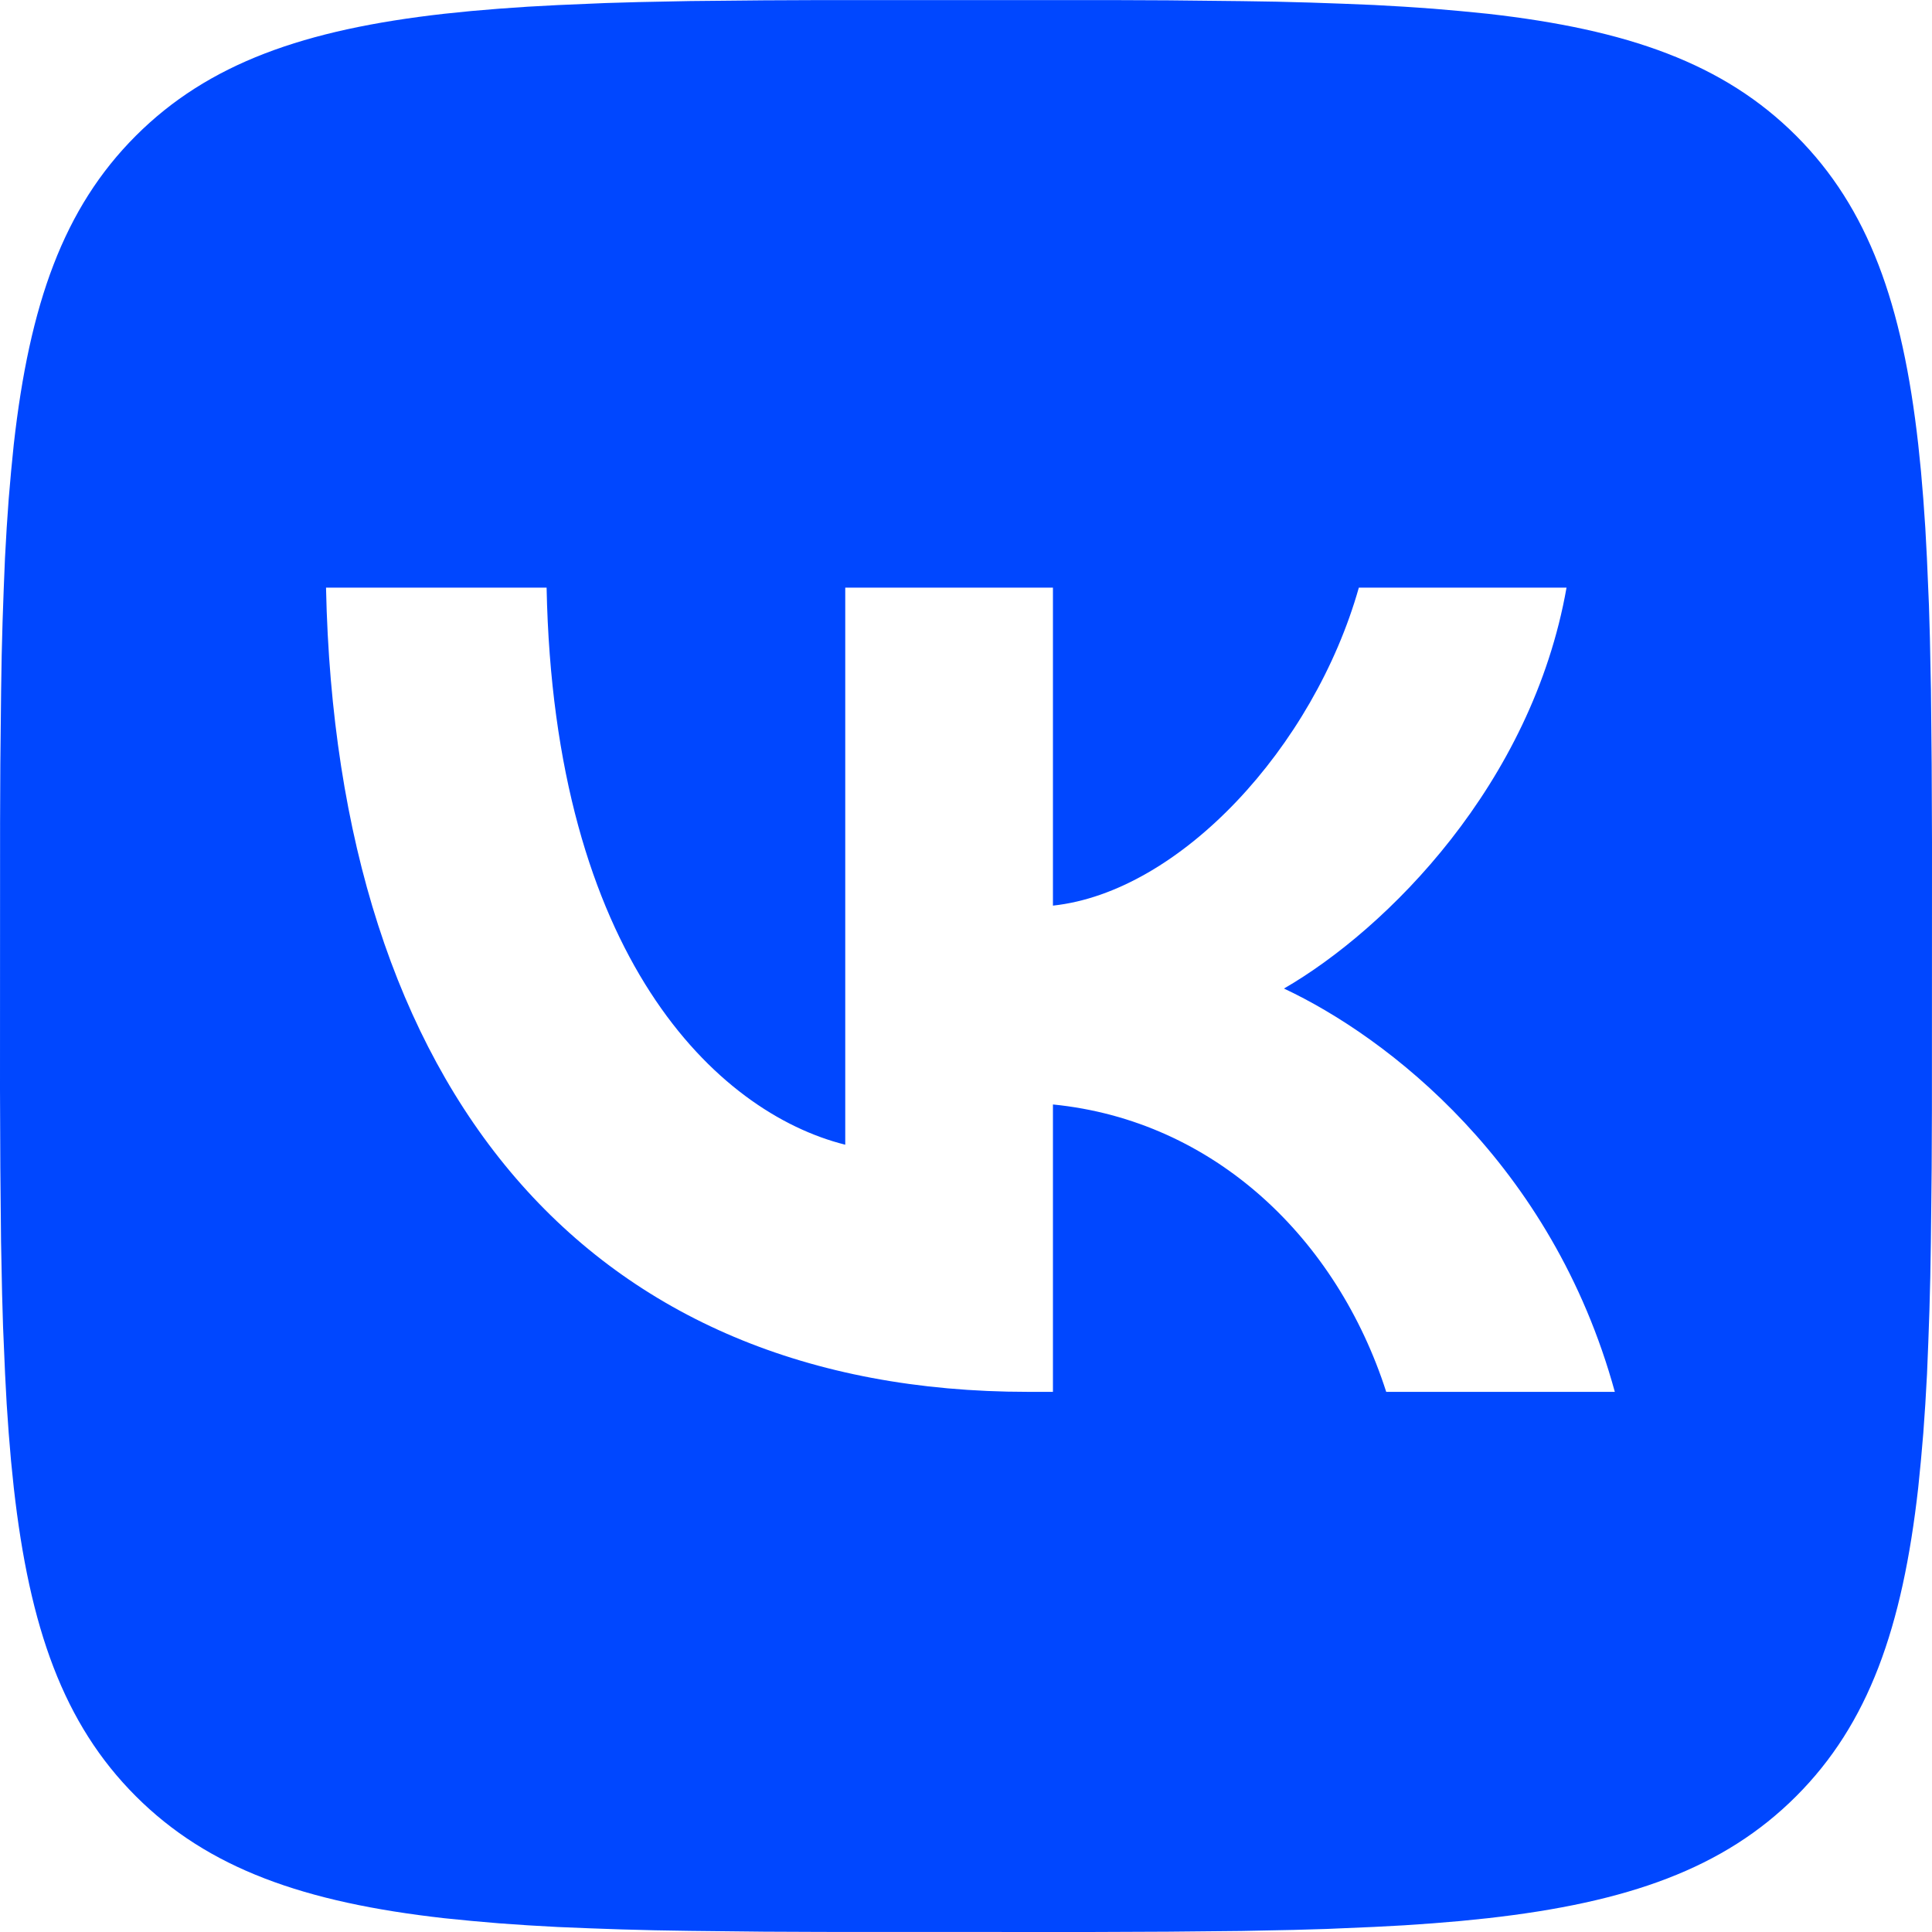 <svg width="100" height="100" viewBox="0 0 100 100" fill="none" xmlns="http://www.w3.org/2000/svg">
<g clip-path="url(#clip0_6_298)">
<path d="M39.538 0.017L42.575 0.004H57.425L60.467 0.017L64.275 0.058L66.079 0.087L67.821 0.133L69.5 0.192L71.117 0.258L72.675 0.346L74.175 0.45L75.612 0.575L77 0.712C84.25 1.529 89.221 3.279 92.971 7.029C96.721 10.779 98.471 15.746 99.287 23L99.429 24.387L99.55 25.829L99.654 27.329L99.737 28.883L99.842 31.333L99.892 33.042L99.946 35.725L99.983 39.538L100 43.621L99.996 57.425L99.983 60.467L99.942 64.275L99.912 66.079L99.867 67.821L99.808 69.5L99.742 71.117L99.654 72.675L99.55 74.175L99.425 75.612L99.287 77C98.471 84.25 96.721 89.221 92.971 92.971C89.221 96.721 84.254 98.471 77 99.287L75.612 99.429L74.171 99.55L72.671 99.654L71.117 99.737L68.667 99.842L66.958 99.892L64.275 99.946L60.462 99.983L56.379 100L42.575 99.996L39.533 99.983L35.725 99.942L33.921 99.912L32.179 99.867L30.5 99.808L28.883 99.742L27.325 99.654L25.825 99.55L24.387 99.425L23 99.287C15.75 98.471 10.779 96.721 7.029 92.971C3.279 89.221 1.529 84.254 0.713 77L0.571 75.612L0.45 74.171L0.346 72.671L0.263 71.117L0.158 68.667L0.108 66.958L0.054 64.275L0.017 60.462L0 56.379L0.004 42.575L0.017 39.533L0.058 35.725L0.087 33.921L0.133 32.179L0.192 30.5L0.258 28.883L0.346 27.325L0.45 25.825L0.575 24.387L0.713 23C1.529 15.75 3.279 10.779 7.029 7.029C10.779 3.279 15.746 1.529 23 0.712L24.387 0.571L25.829 0.45L27.329 0.346L28.883 0.262L31.333 0.158L33.042 0.108L35.725 0.054L39.538 0.017ZM28.292 30.417H16.875C17.417 56.417 30.417 72.042 53.208 72.042H54.5V57.167C62.875 58 69.208 64.125 71.75 72.042H83.583C80.333 60.208 71.792 53.667 66.458 51.167C71.792 48.083 79.292 40.583 81.083 30.417H70.333C68 38.667 61.083 46.167 54.5 46.875V30.417H43.75V59.25C37.083 57.583 28.667 49.5 28.292 30.417Z" fill="#0047FF"/>
</g>
<defs>
<clipPath id="clip0_6_298">
<rect width="100" height="100" fill="white"/>
</clipPath>
</defs>
</svg>
